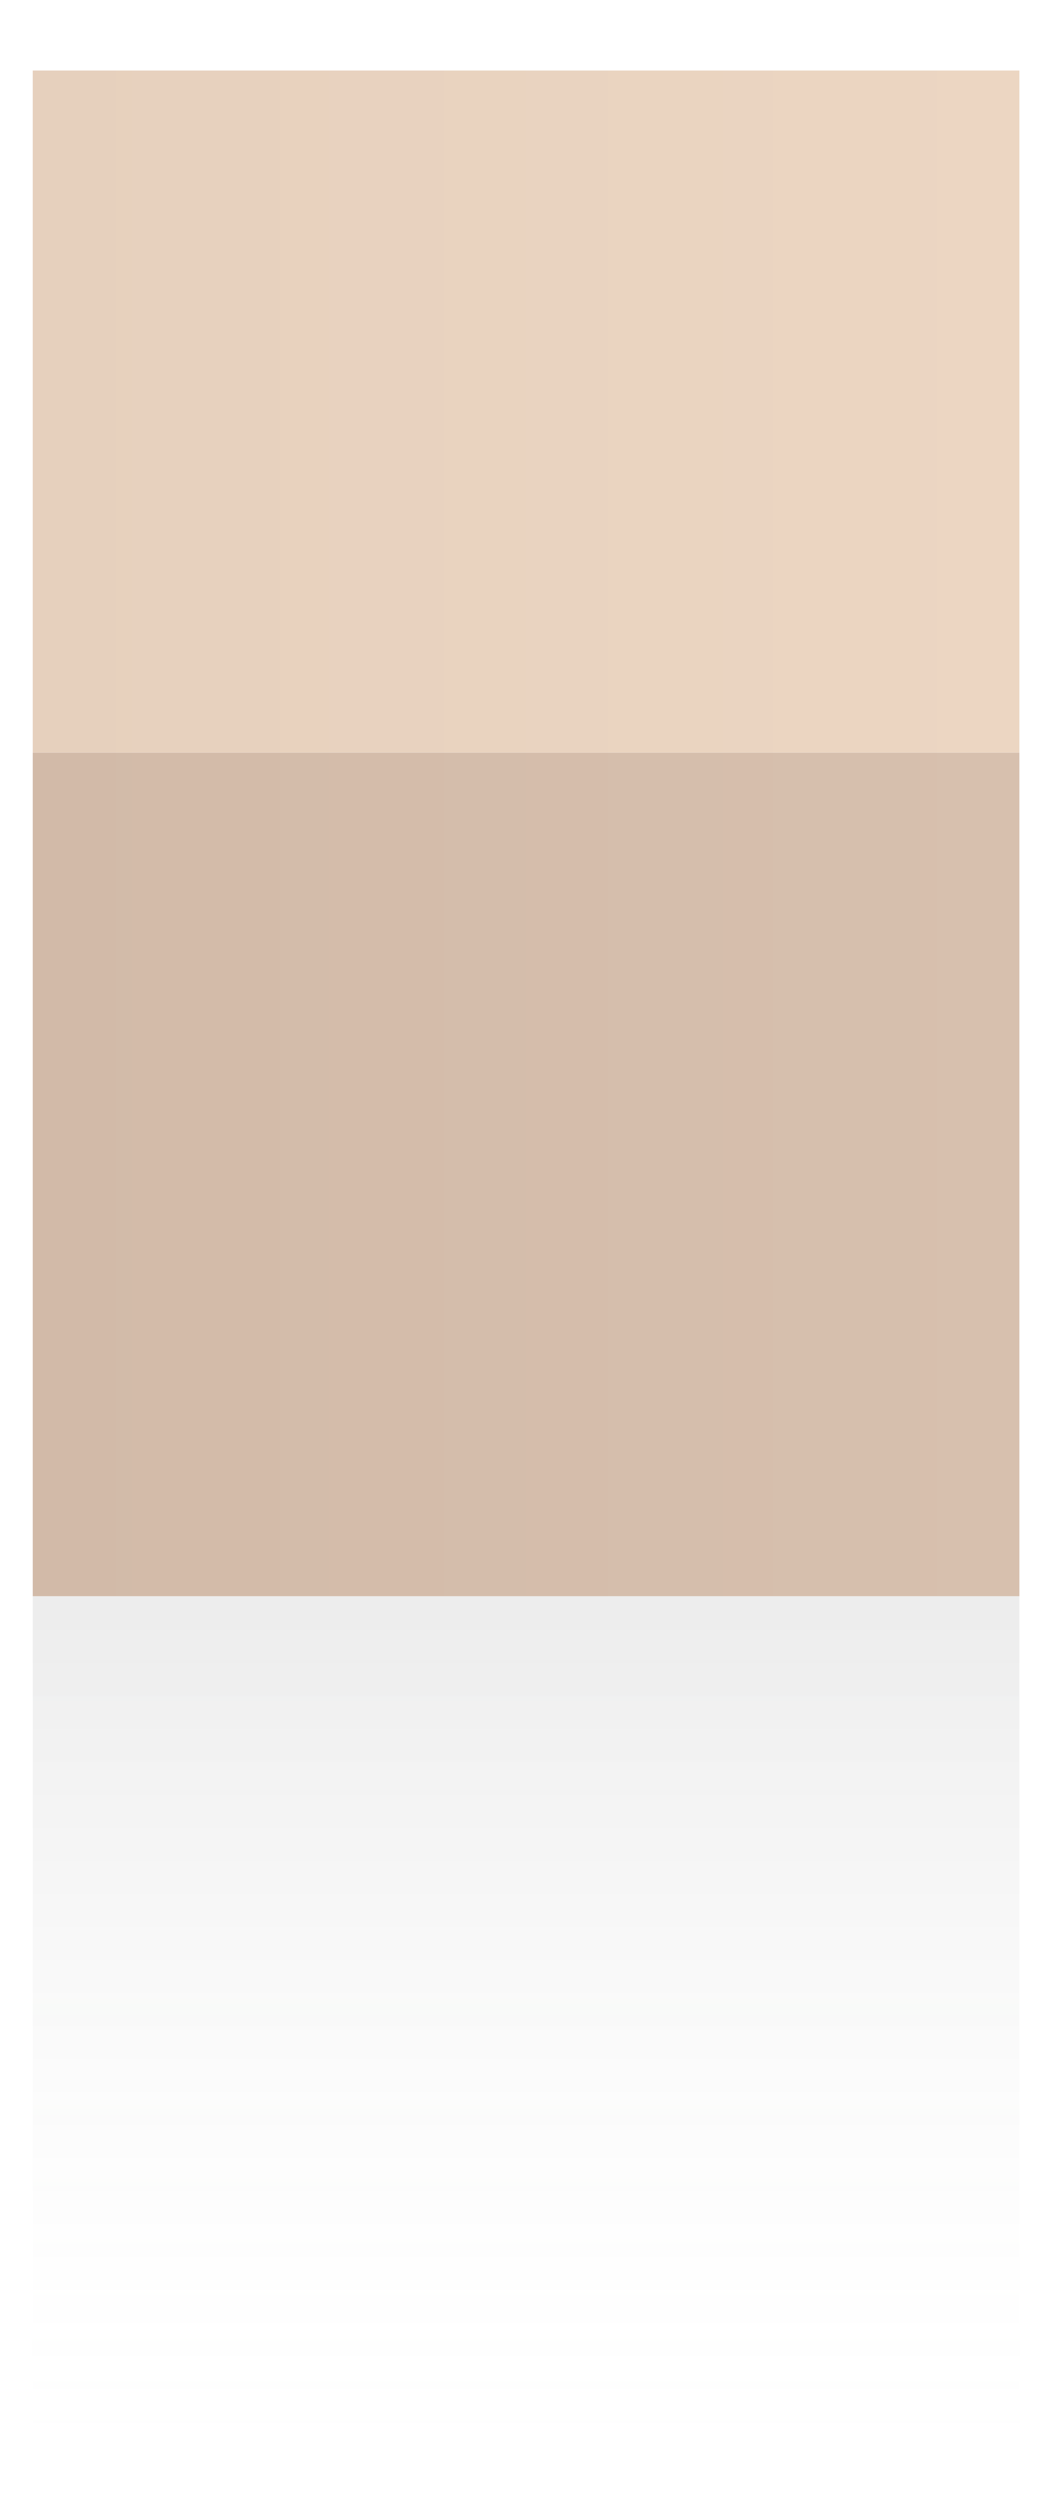 <?xml version="1.0" encoding="utf-8"?>
<!-- Generator: Adobe Illustrator 16.0.0, SVG Export Plug-In . SVG Version: 6.00 Build 0)  -->
<!DOCTYPE svg PUBLIC "-//W3C//DTD SVG 1.1//EN" "http://www.w3.org/Graphics/SVG/1.1/DTD/svg11.dtd">
<svg version="1.1" id="Livello_1" xmlns="http://www.w3.org/2000/svg" xmlns:xlink="http://www.w3.org/1999/xlink" x="0px" y="0px"
	 width="8px" height="19px" viewBox="0 0 8 19" enable-background="new 0 0 8 19" xml:space="preserve">
<linearGradient id="SVGID_1_" gradientUnits="userSpaceOnUse" x1="4" y1="12.132" x2="4" y2="18.542">
	<stop  offset="0" style="stop-color:#414142"/>
	<stop  offset="1" style="stop-color:#E7EAE4;stop-opacity:0"/>
</linearGradient>
<rect x="0.249" y="12.132" opacity="0.1" fill="url(#SVGID_1_)" width="7.503" height="6.41"/>
<g>
	<linearGradient id="SVGID_2_" gradientUnits="userSpaceOnUse" x1="0.249" y1="8.926" x2="7.752" y2="8.926">
		<stop  offset="0" style="stop-color:#D2BAA8"/>
		<stop  offset="1" style="stop-color:#D7C0AE"/>
	</linearGradient>
	<rect x="0.249" y="5.72" fill="url(#SVGID_2_)" width="7.503" height="6.412"/>
	<linearGradient id="SVGID_3_" gradientUnits="userSpaceOnUse" x1="0.249" y1="3.128" x2="7.752" y2="3.128">
		<stop  offset="0" style="stop-color:#E6D0BD"/>
		<stop  offset="1" style="stop-color:#ECD6C2"/>
	</linearGradient>
	<rect x="0.249" y="0.536" fill="url(#SVGID_3_)" width="7.503" height="5.184"/>
</g>
</svg>
